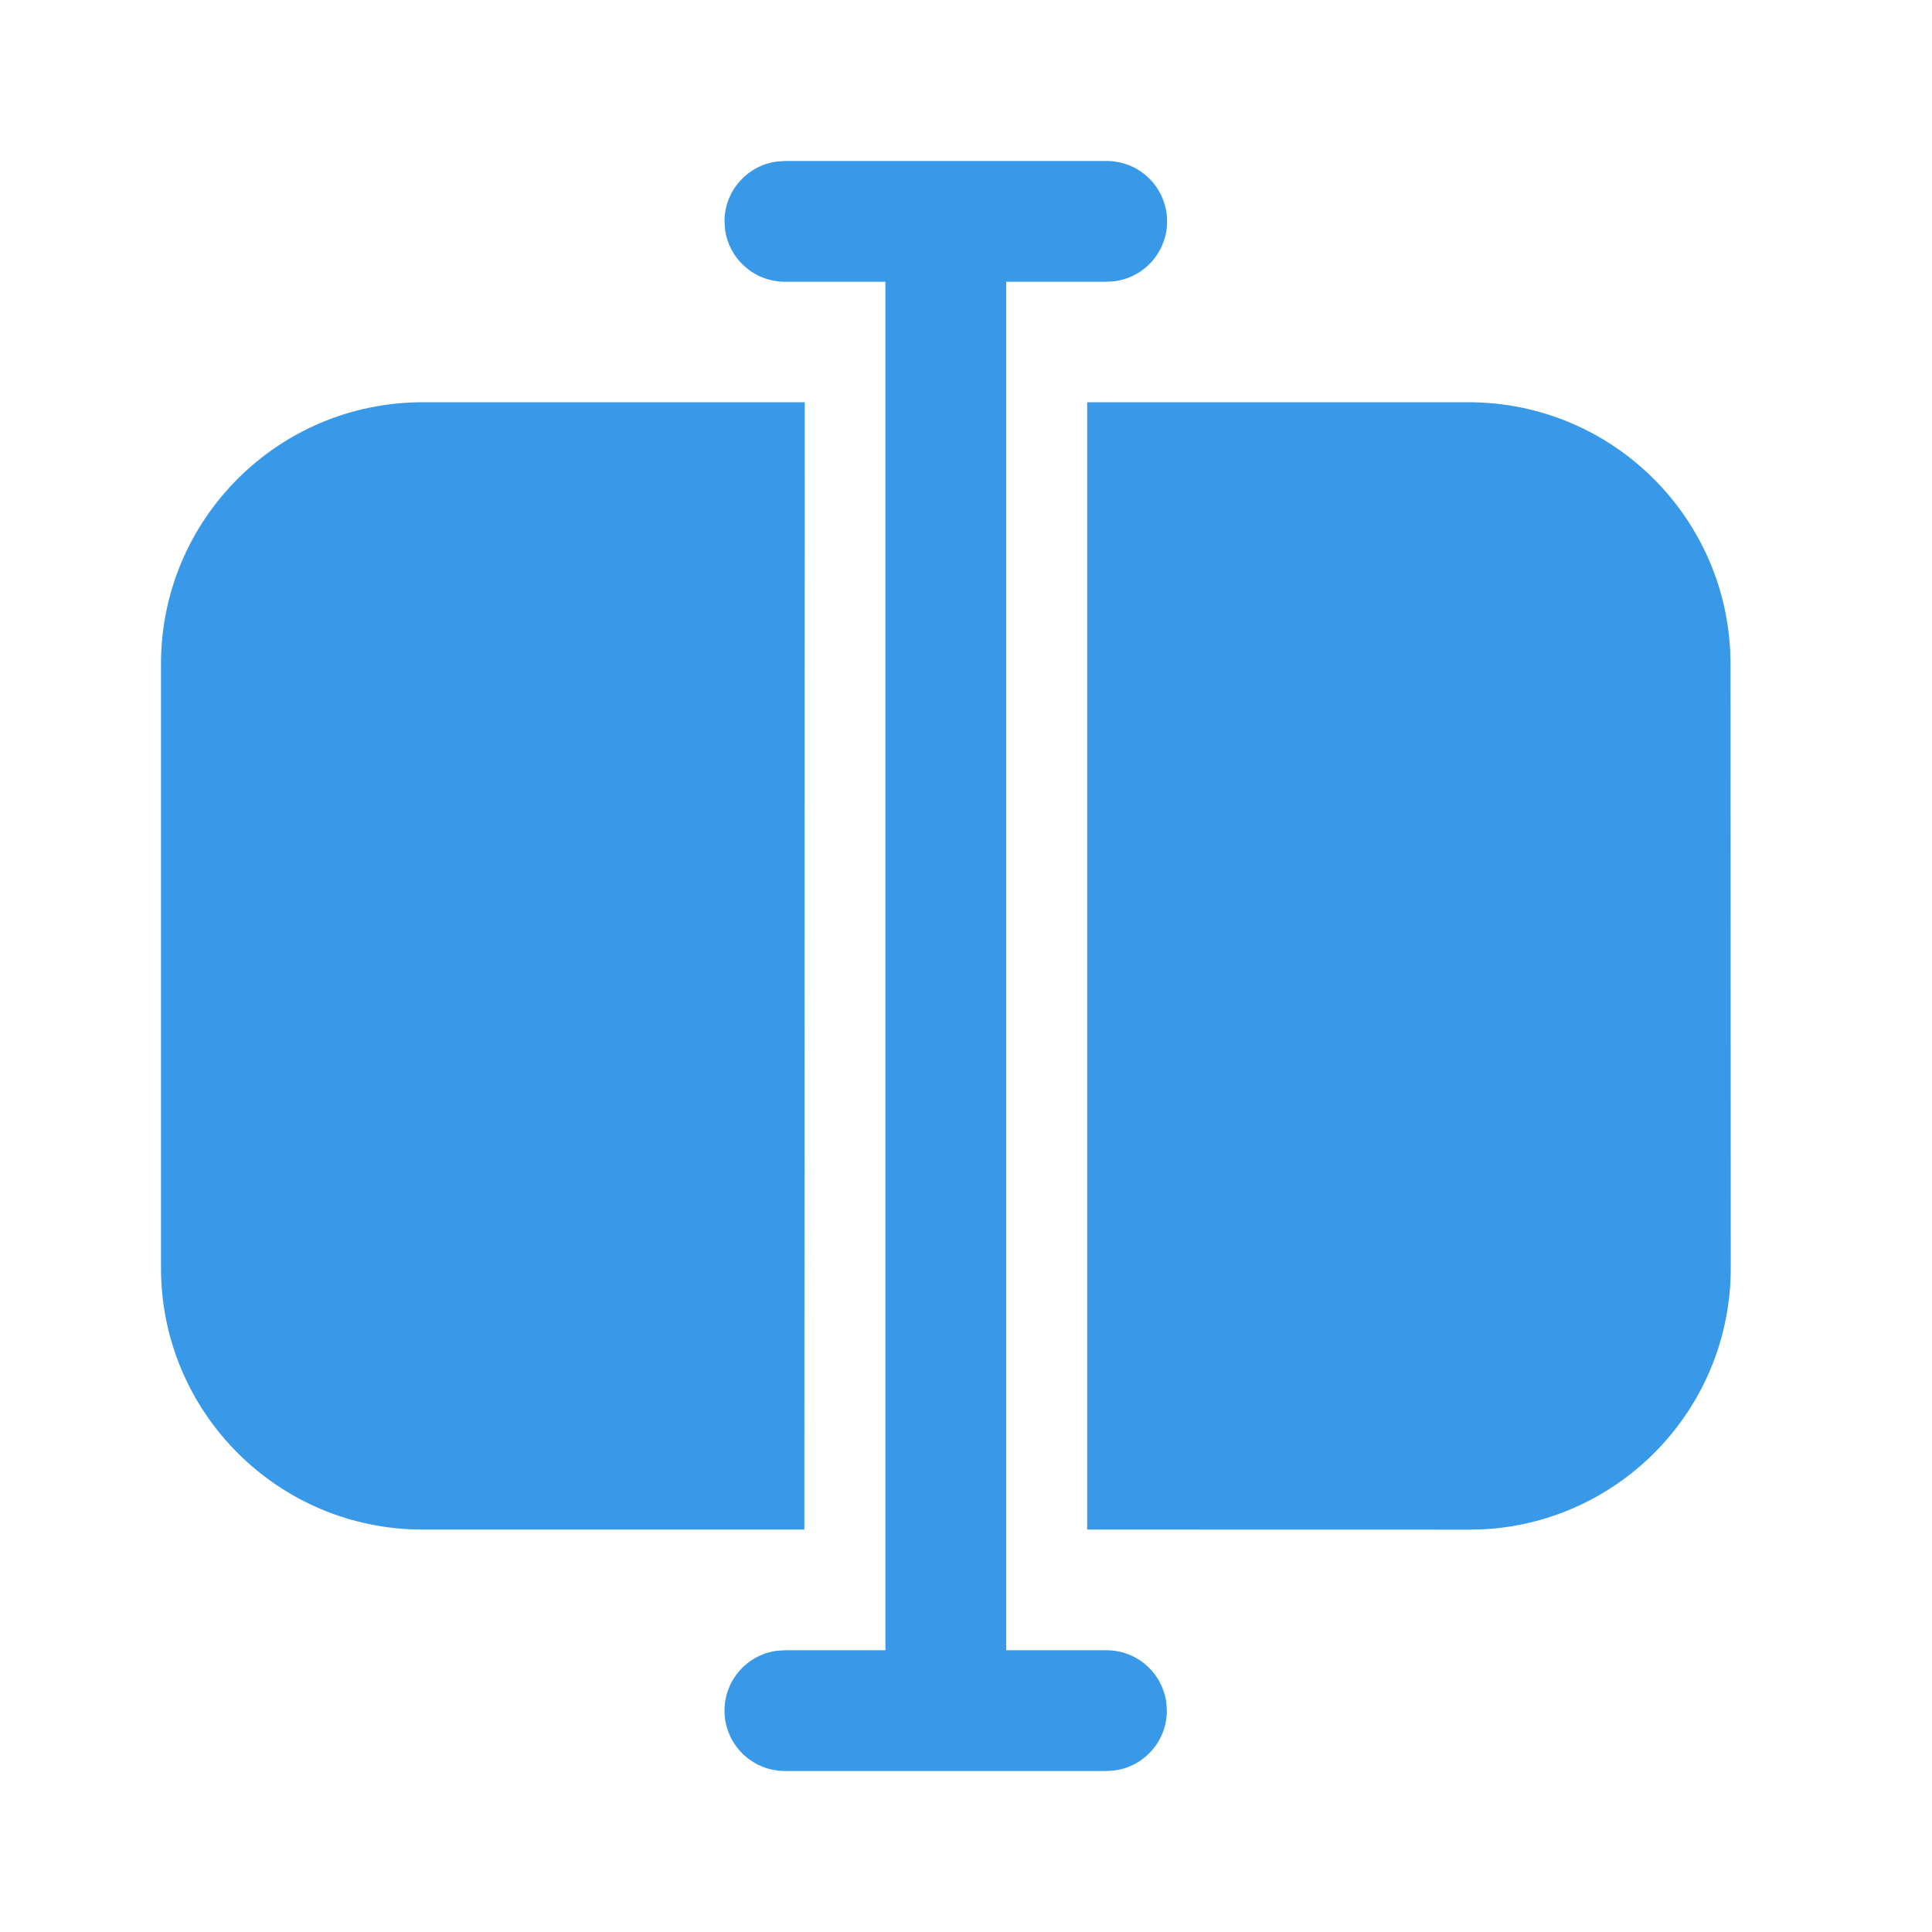 <svg width="100%" height="100%" viewBox="0 0 24 24" fill="none" xmlns="http://www.w3.org/2000/svg">
<path d="M9.75 2H13.748C14.163 2 14.498 2.336 14.498 2.75C14.498 3.13 14.216 3.443 13.85 3.493L13.748 3.5H12.499V20.5H13.745C14.125 20.5 14.438 20.782 14.488 21.148L14.495 21.25C14.495 21.63 14.213 21.944 13.847 21.993L13.745 22H9.75C9.336 22 9 21.664 9 21.25C9 20.87 9.282 20.556 9.648 20.507L9.75 20.5H10.999V3.5H9.75C9.37 3.5 9.057 3.218 9.007 2.852L9 2.75C9 2.37 9.282 2.057 9.648 2.007L9.75 2ZM18.246 4.997C20.04 4.998 21.495 6.452 21.497 8.246L21.5 15.751C21.501 17.484 20.145 18.901 18.436 18.997L18.25 19.002L13.505 19.001V4.997H18.246ZM9.997 4.997L9.992 19.001H5.25C3.455 19.001 2 17.546 2 15.751V8.247C2 6.452 3.455 4.997 5.25 4.997H9.997Z" fill="#3899e8"/>
</svg>
